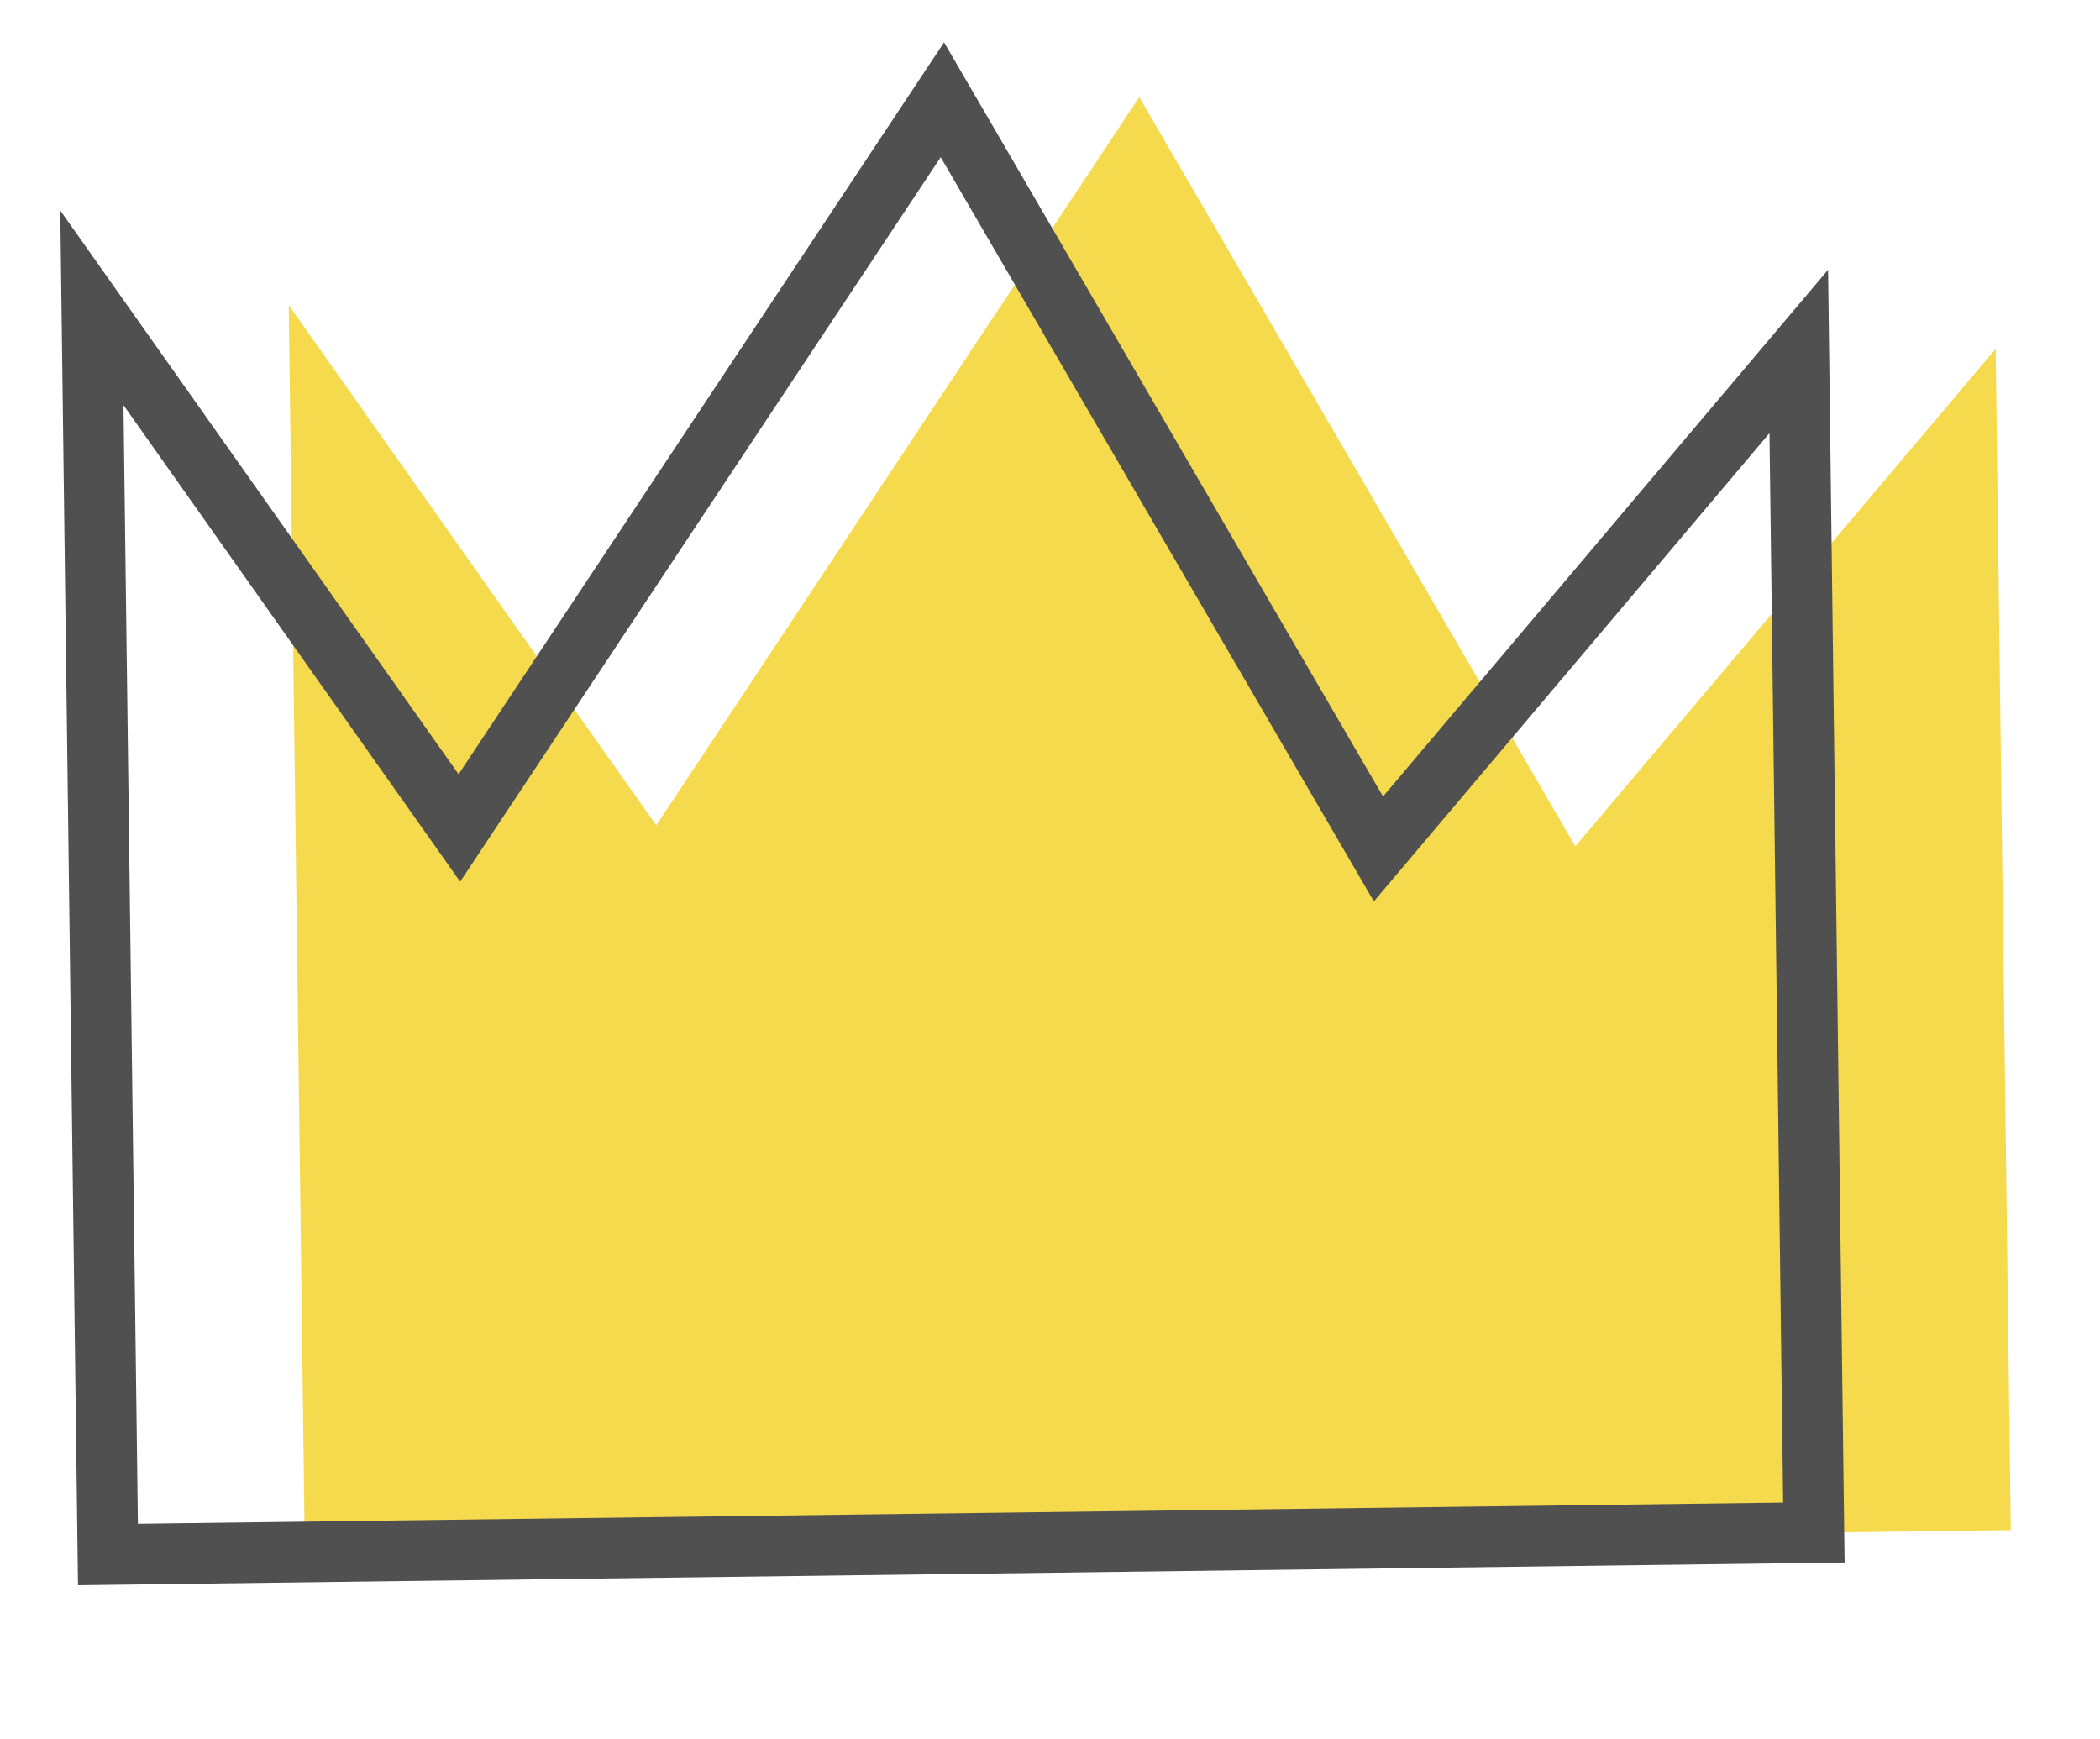 <svg id="圖層_1" data-name="圖層 1" xmlns="http://www.w3.org/2000/svg" viewBox="0 0 64 53"><defs><style>.cls-1{fill:#f5da4e;}.cls-2{fill:none;stroke:#515050;stroke-miterlimit:10;stroke-width:1.85px;}</style></defs><title>crown</title><polygon class="cls-1" points="9.29 47.29 61.28 46.63 60.82 10.63 48.01 25.79 34.72 2.96 20 25.15 8.8 9.3 9.29 47.29"/><polygon class="cls-2" points="3.29 47.37 55.28 46.7 54.82 10.71 42.01 25.87 28.72 3.04 14 25.23 2.8 9.38 3.29 47.37"/></svg>